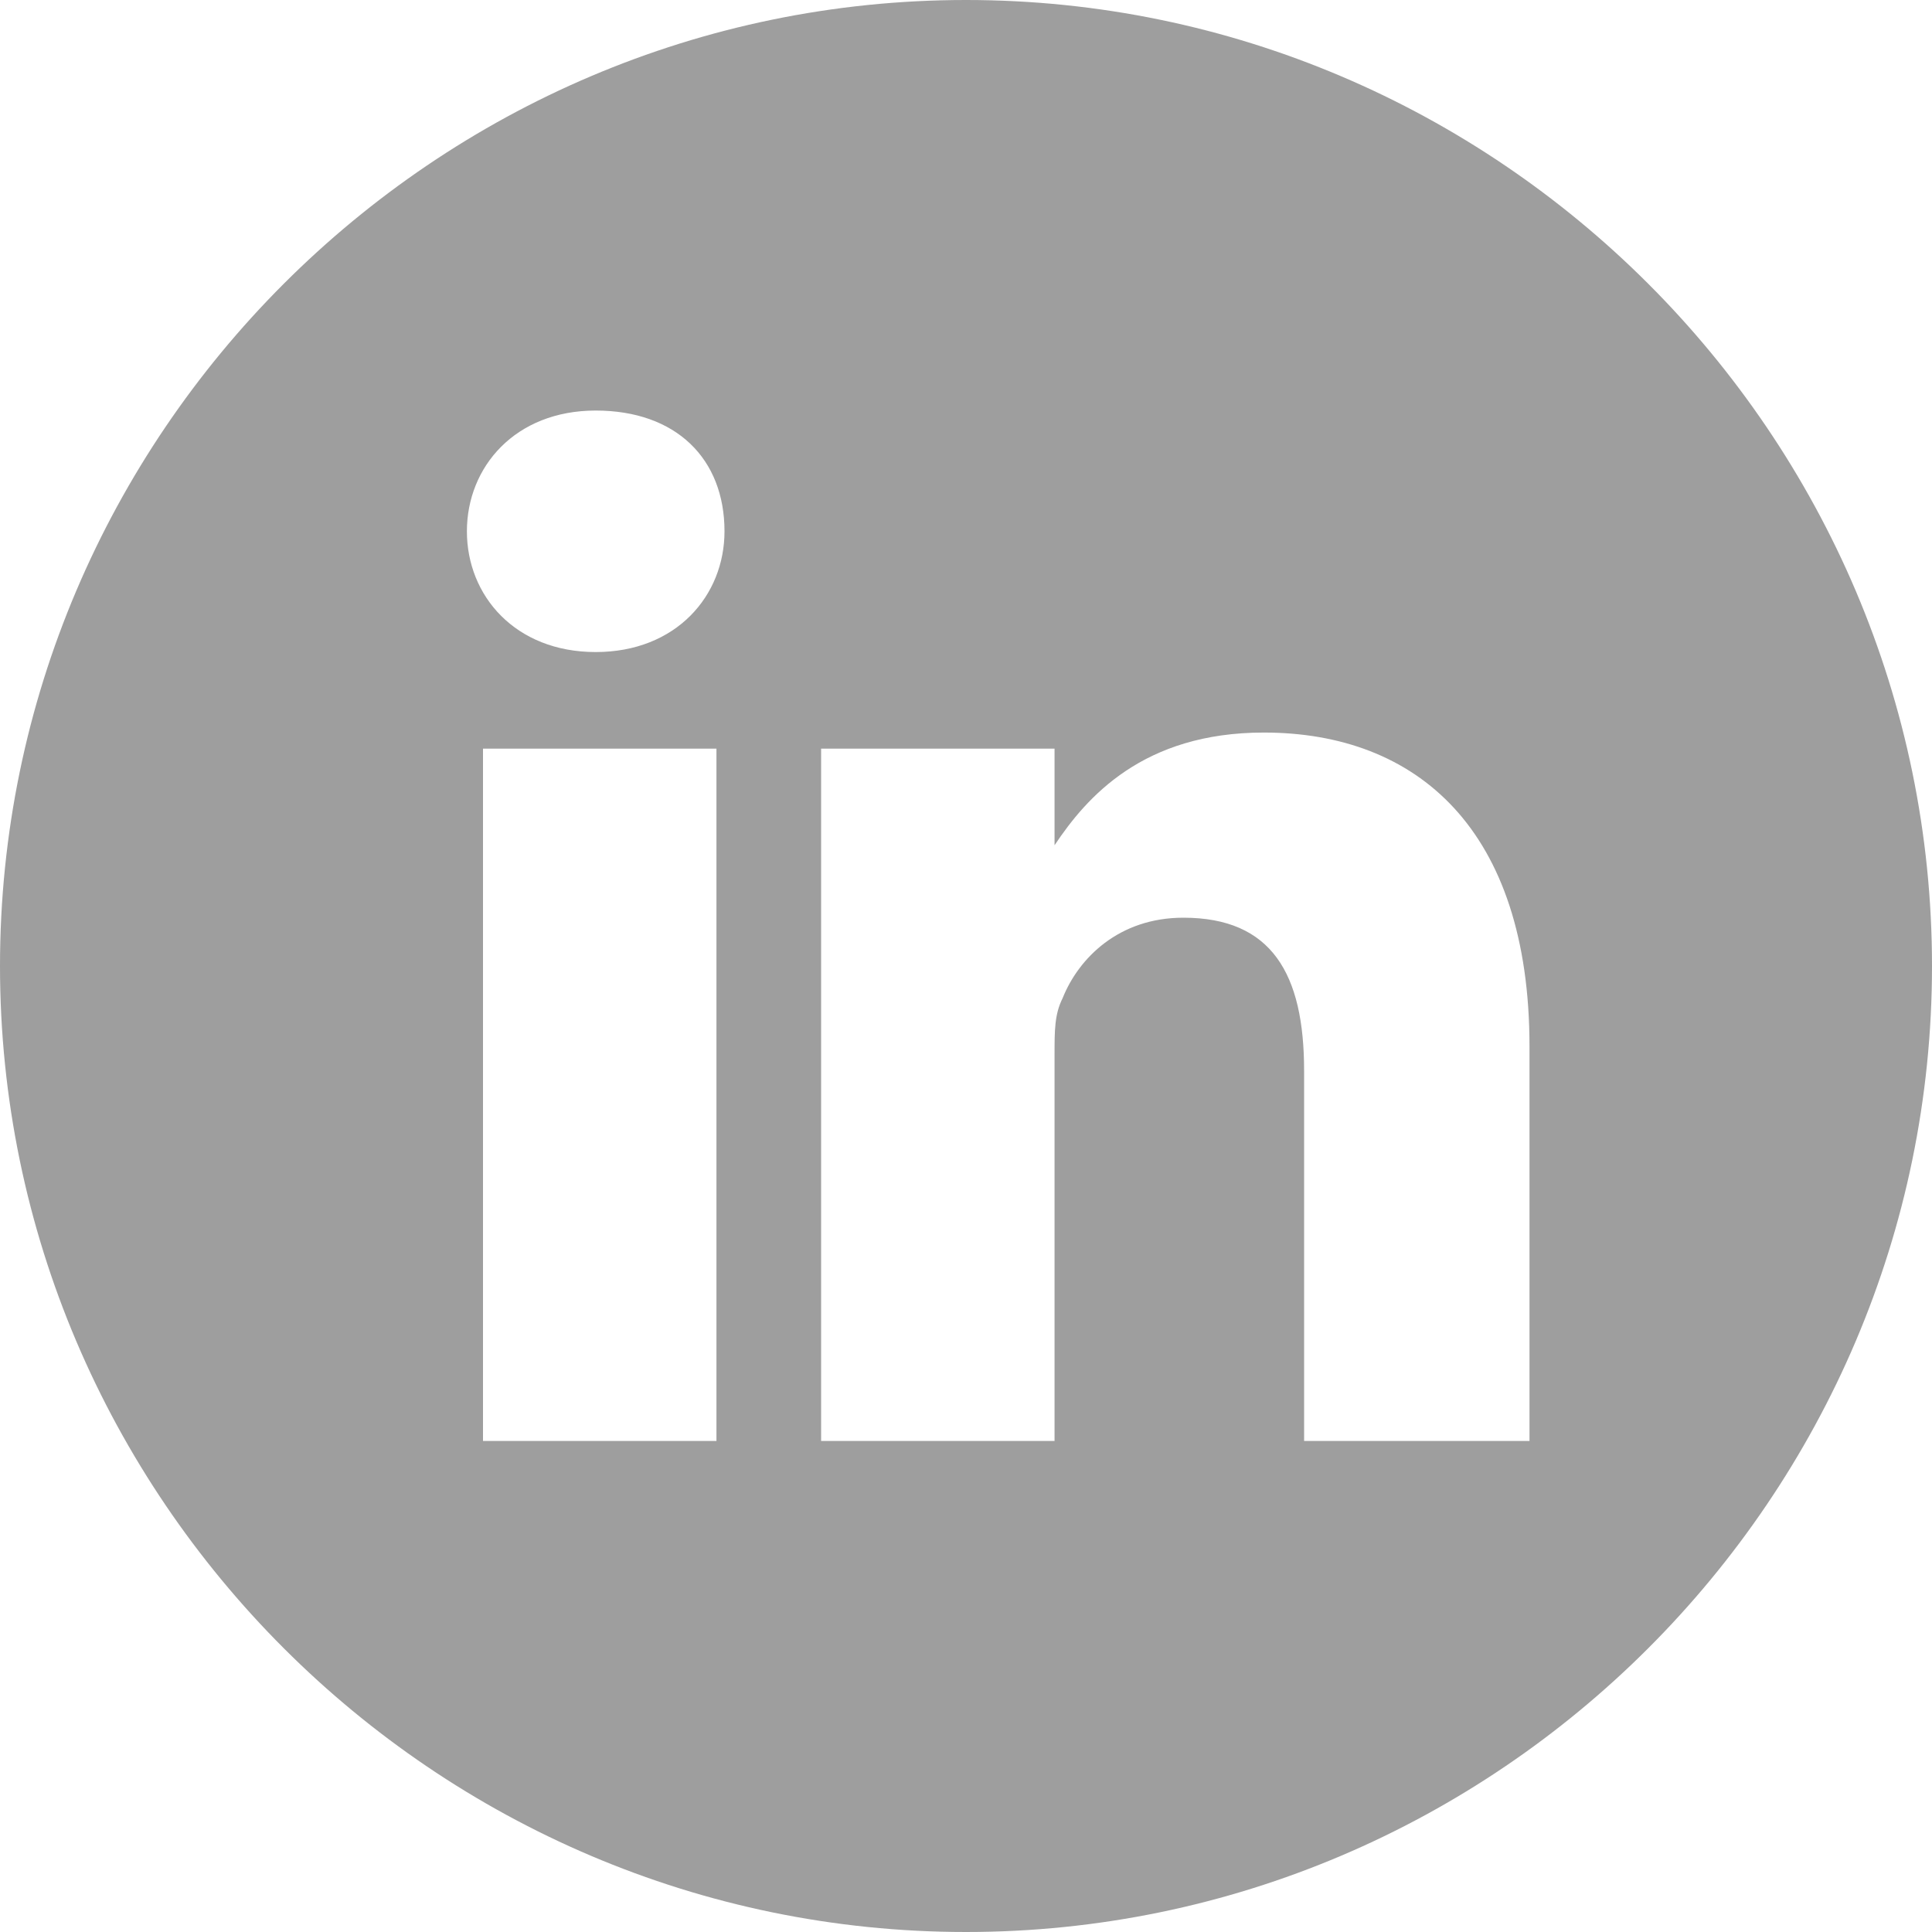 <svg width="24" height="24" viewBox="0 0 24 24" fill="none" xmlns="http://www.w3.org/2000/svg">
<path d="M12 0C5.4 0 0 5.4 0 12C0 18.6 5.4 24 12 24C18.6 24 24 18.6 24 12C24 5.4 18.6 0 12 0ZM8.8 17.9H6V9.3H8.9V17.9H8.8ZM7.4 8.1C6.4 8.1 5.8 7.4 5.8 6.6C5.8 5.8 6.4 5.1 7.4 5.1C8.4 5.1 9 5.7 9 6.6C9 7.4 8.4 8.1 7.4 8.1ZM19.1 17.9H16.2V13.3C16.2 12.1 15.8 11.4 14.7 11.4C13.9 11.4 13.4 11.9 13.2 12.4C13.1 12.6 13.1 12.8 13.1 13.1V17.9H10.2C10.2 17.9 10.2 10.1 10.2 9.3H13.1V10.5C13.5 9.9 14.2 9.1 15.7 9.1C17.6 9.1 19 10.3 19 13V17.9H19.1Z" fill="#9E9E9E"/>
</svg>
